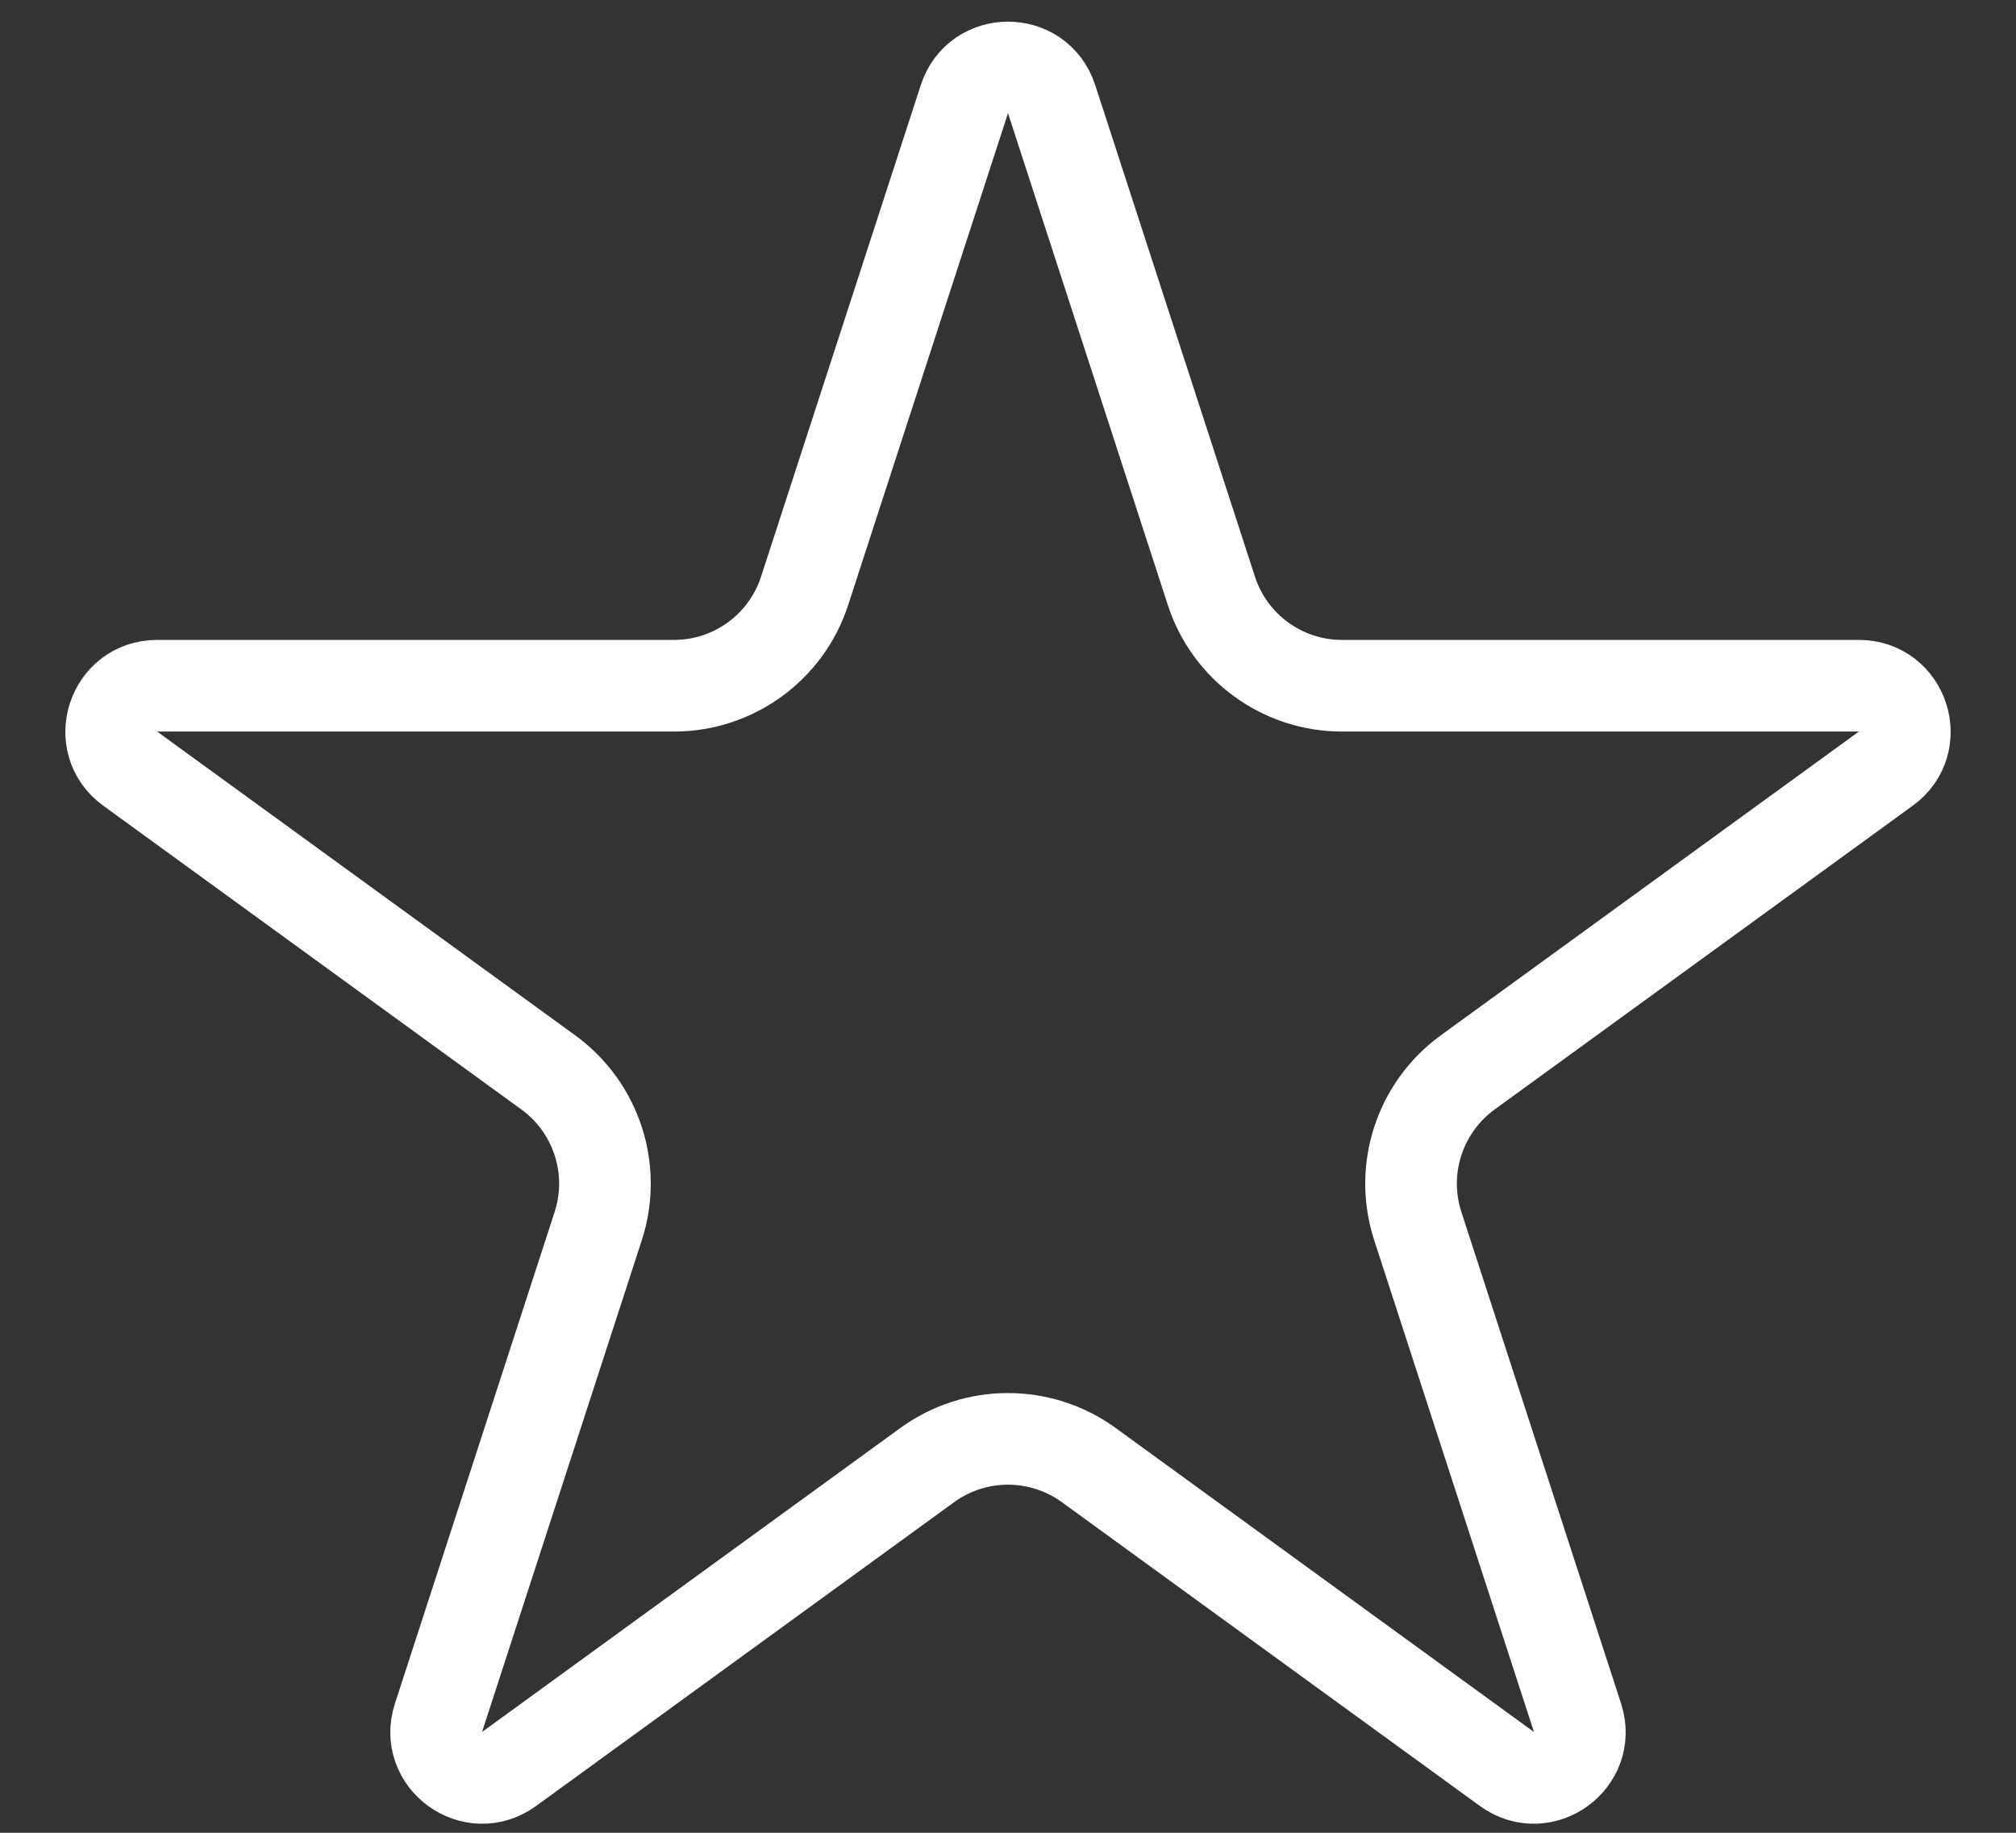 <svg width="22" height="20" viewBox="0 0 22 20" fill="none" xmlns="http://www.w3.org/2000/svg">
<rect x="0" y="0" width="22" height="20" fill="#333333" stroke="none"/>
<path d="M11.476 1.082L13.219 6.446C13.419 7.064 13.995 7.483 14.645 7.483H20.286C20.77 7.483 20.972 8.103 20.58 8.387L16.016 11.703C15.491 12.085 15.271 12.762 15.472 13.38L17.215 18.745C17.364 19.205 16.837 19.588 16.445 19.304L11.882 15.988C11.356 15.606 10.644 15.606 10.118 15.988L5.555 19.304C5.163 19.588 4.636 19.205 4.785 18.745L6.528 13.38C6.729 12.762 6.509 12.085 5.984 11.703L1.42 8.387C1.028 8.103 1.23 7.483 1.714 7.483H7.355C8.005 7.483 8.581 7.064 8.781 6.446L10.524 1.082C10.674 0.621 11.326 0.621 11.476 1.082Z" stroke="white"/>
</svg>
